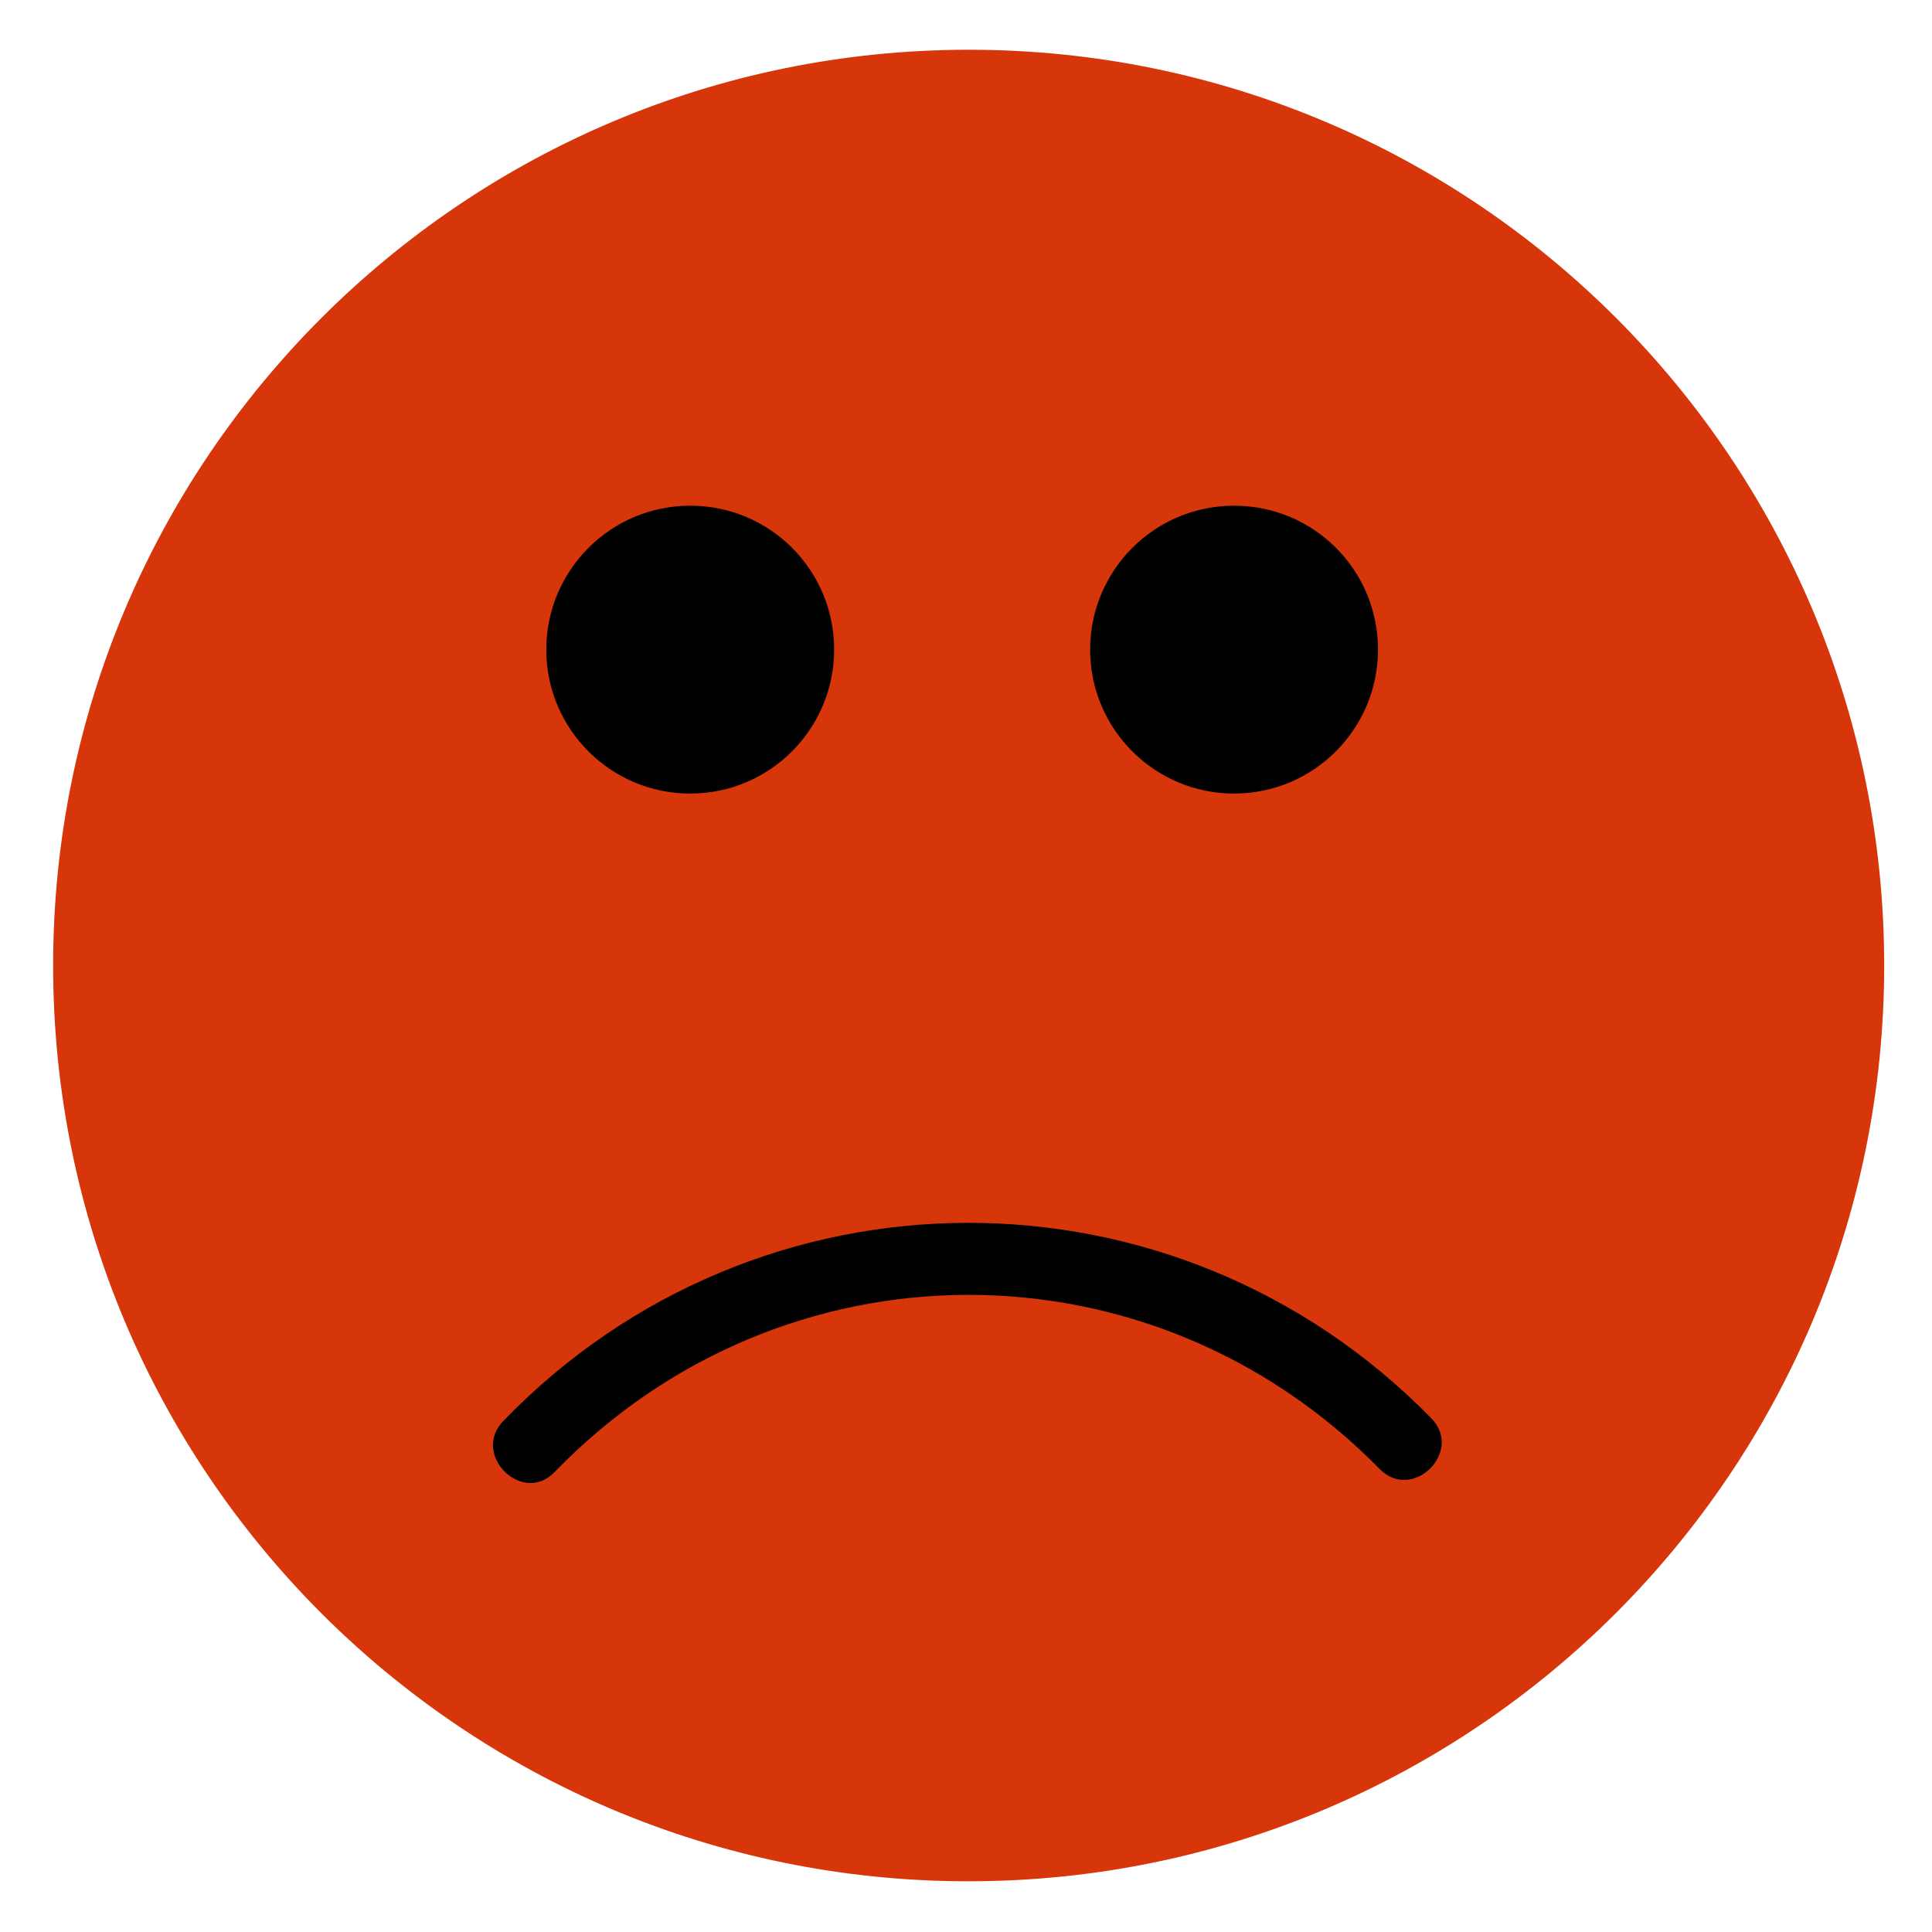 <?xml version="1.0" encoding="utf-8"?>
<!-- Generator: Adobe Illustrator 24.1.2, SVG Export Plug-In . SVG Version: 6.00 Build 0)  -->
<svg version="1.1" id="Layer_1" xmlns="http://www.w3.org/2000/svg" xmlns:xlink="http://www.w3.org/1999/xlink" x="0px" y="0px"
	 viewBox="0 0 400 400" style="enable-background:new 0 0 400 400;" xml:space="preserve">
<style type="text/css">
	.st0{fill:#D7350A;}
</style>
<path class="st0" d="M390.1,199.9c0,104.7-84.9,189.6-189.6,189.6S11,304.6,11,199.9S95.9,10.3,200.6,10.3S390.1,95.2,390.1,199.9
	L390.1,199.9z"/>
<path d="M296.3,293.6c-53-54.1-139.4-53.9-192.1,0.6c-6.7,6.9,3.9,17.5,10.6,10.6c47.1-48.7,123.5-49,170.9-0.6
	C292.5,311,303.1,300.5,296.3,293.6L296.3,293.6z"/>
<path d="M172.7,134.5c0,16.4-13.3,29.8-29.8,29.8c-16.4,0-29.8-13.3-29.8-29.8c0-16.4,13.3-29.8,29.8-29.8S172.7,118,172.7,134.5
	L172.7,134.5z"/>
<path d="M285.3,134.5c0,16.4-13.3,29.8-29.8,29.8c-16.4,0-29.8-13.3-29.8-29.8c0-16.4,13.3-29.8,29.8-29.8S285.3,118,285.3,134.5
	L285.3,134.5z"/>
</svg>
